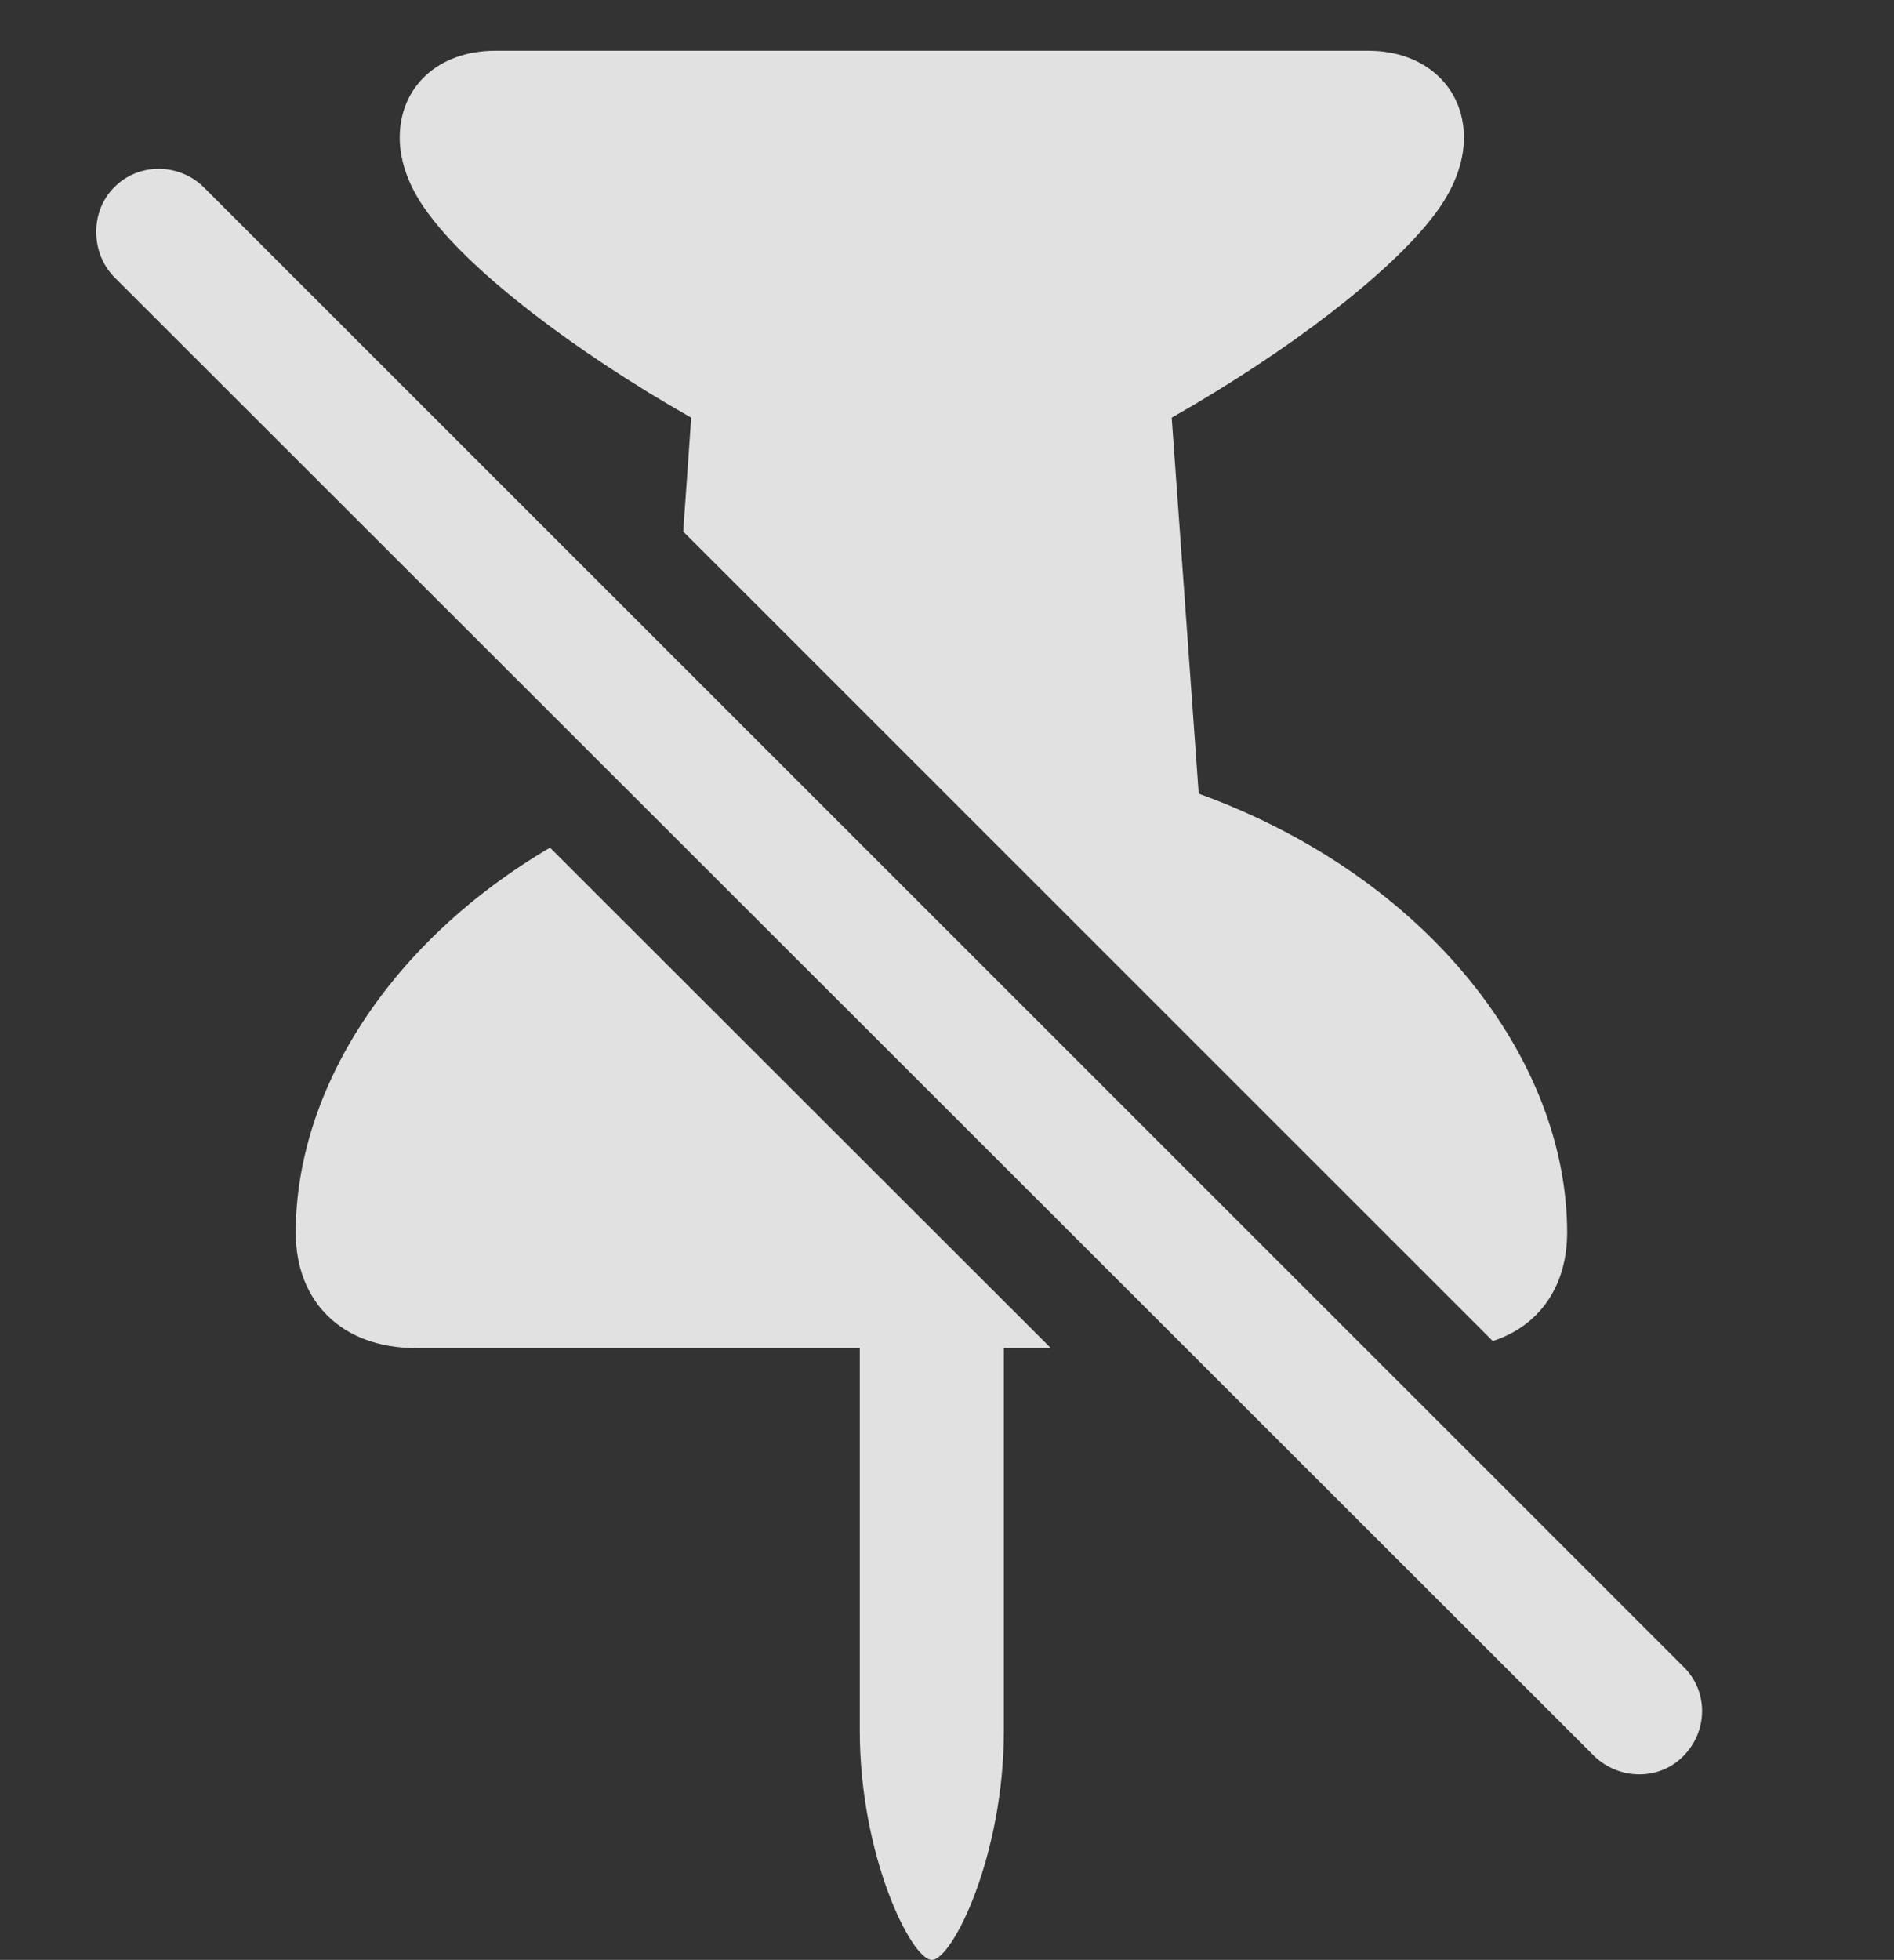 <?xml version="1.0" encoding="UTF-8"?>
<!--Generator: Apple Native CoreSVG 341-->
<!DOCTYPE svg
PUBLIC "-//W3C//DTD SVG 1.1//EN"
       "http://www.w3.org/Graphics/SVG/1.1/DTD/svg11.dtd">
<svg version="1.1" xmlns="http://www.w3.org/2000/svg" xmlns:xlink="http://www.w3.org/1999/xlink" viewBox="0 0 22.593 23.369">
 <rect x="0" y="0" width="22.593" height="23.369" fill="#333333" stroke="none"/>
 <g>
  <rect height="23.369" opacity="0" width="22.593" x="0" y="0"/>
  <path d="M12.535 16.074L11.975 16.074L11.975 20.635C11.975 22.129 11.36 23.369 11.116 23.369C10.872 23.369 10.256 22.129 10.256 20.635L10.256 16.074L4.963 16.074C4.084 16.074 3.528 15.527 3.528 14.697C3.528 13.006 4.639 11.237 6.561 10.107ZM17.463 1.641C17.463 1.934 17.346 2.266 17.082 2.598C16.575 3.252 15.403 4.17 13.977 4.98L14.299 9.463C17.044 10.459 18.694 12.637 18.694 14.697C18.694 15.337 18.363 15.809 17.807 15.99L8.15 6.338L8.245 4.98C6.819 4.17 5.647 3.252 5.149 2.598C4.885 2.266 4.768 1.934 4.768 1.641C4.768 1.045 5.217 0.605 5.911 0.605L16.321 0.605C17.004 0.605 17.463 1.045 17.463 1.641Z" fill="white" fill-opacity="0.85"/>
  <path d="M1.36 3.301L19.016 20.938C19.319 21.23 19.797 21.23 20.081 20.938C20.373 20.645 20.383 20.166 20.081 19.873L2.434 2.236C2.141 1.943 1.653 1.934 1.36 2.236C1.077 2.52 1.077 3.008 1.36 3.301Z" fill="white" fill-opacity="0.85"/>
 </g>
</svg>
